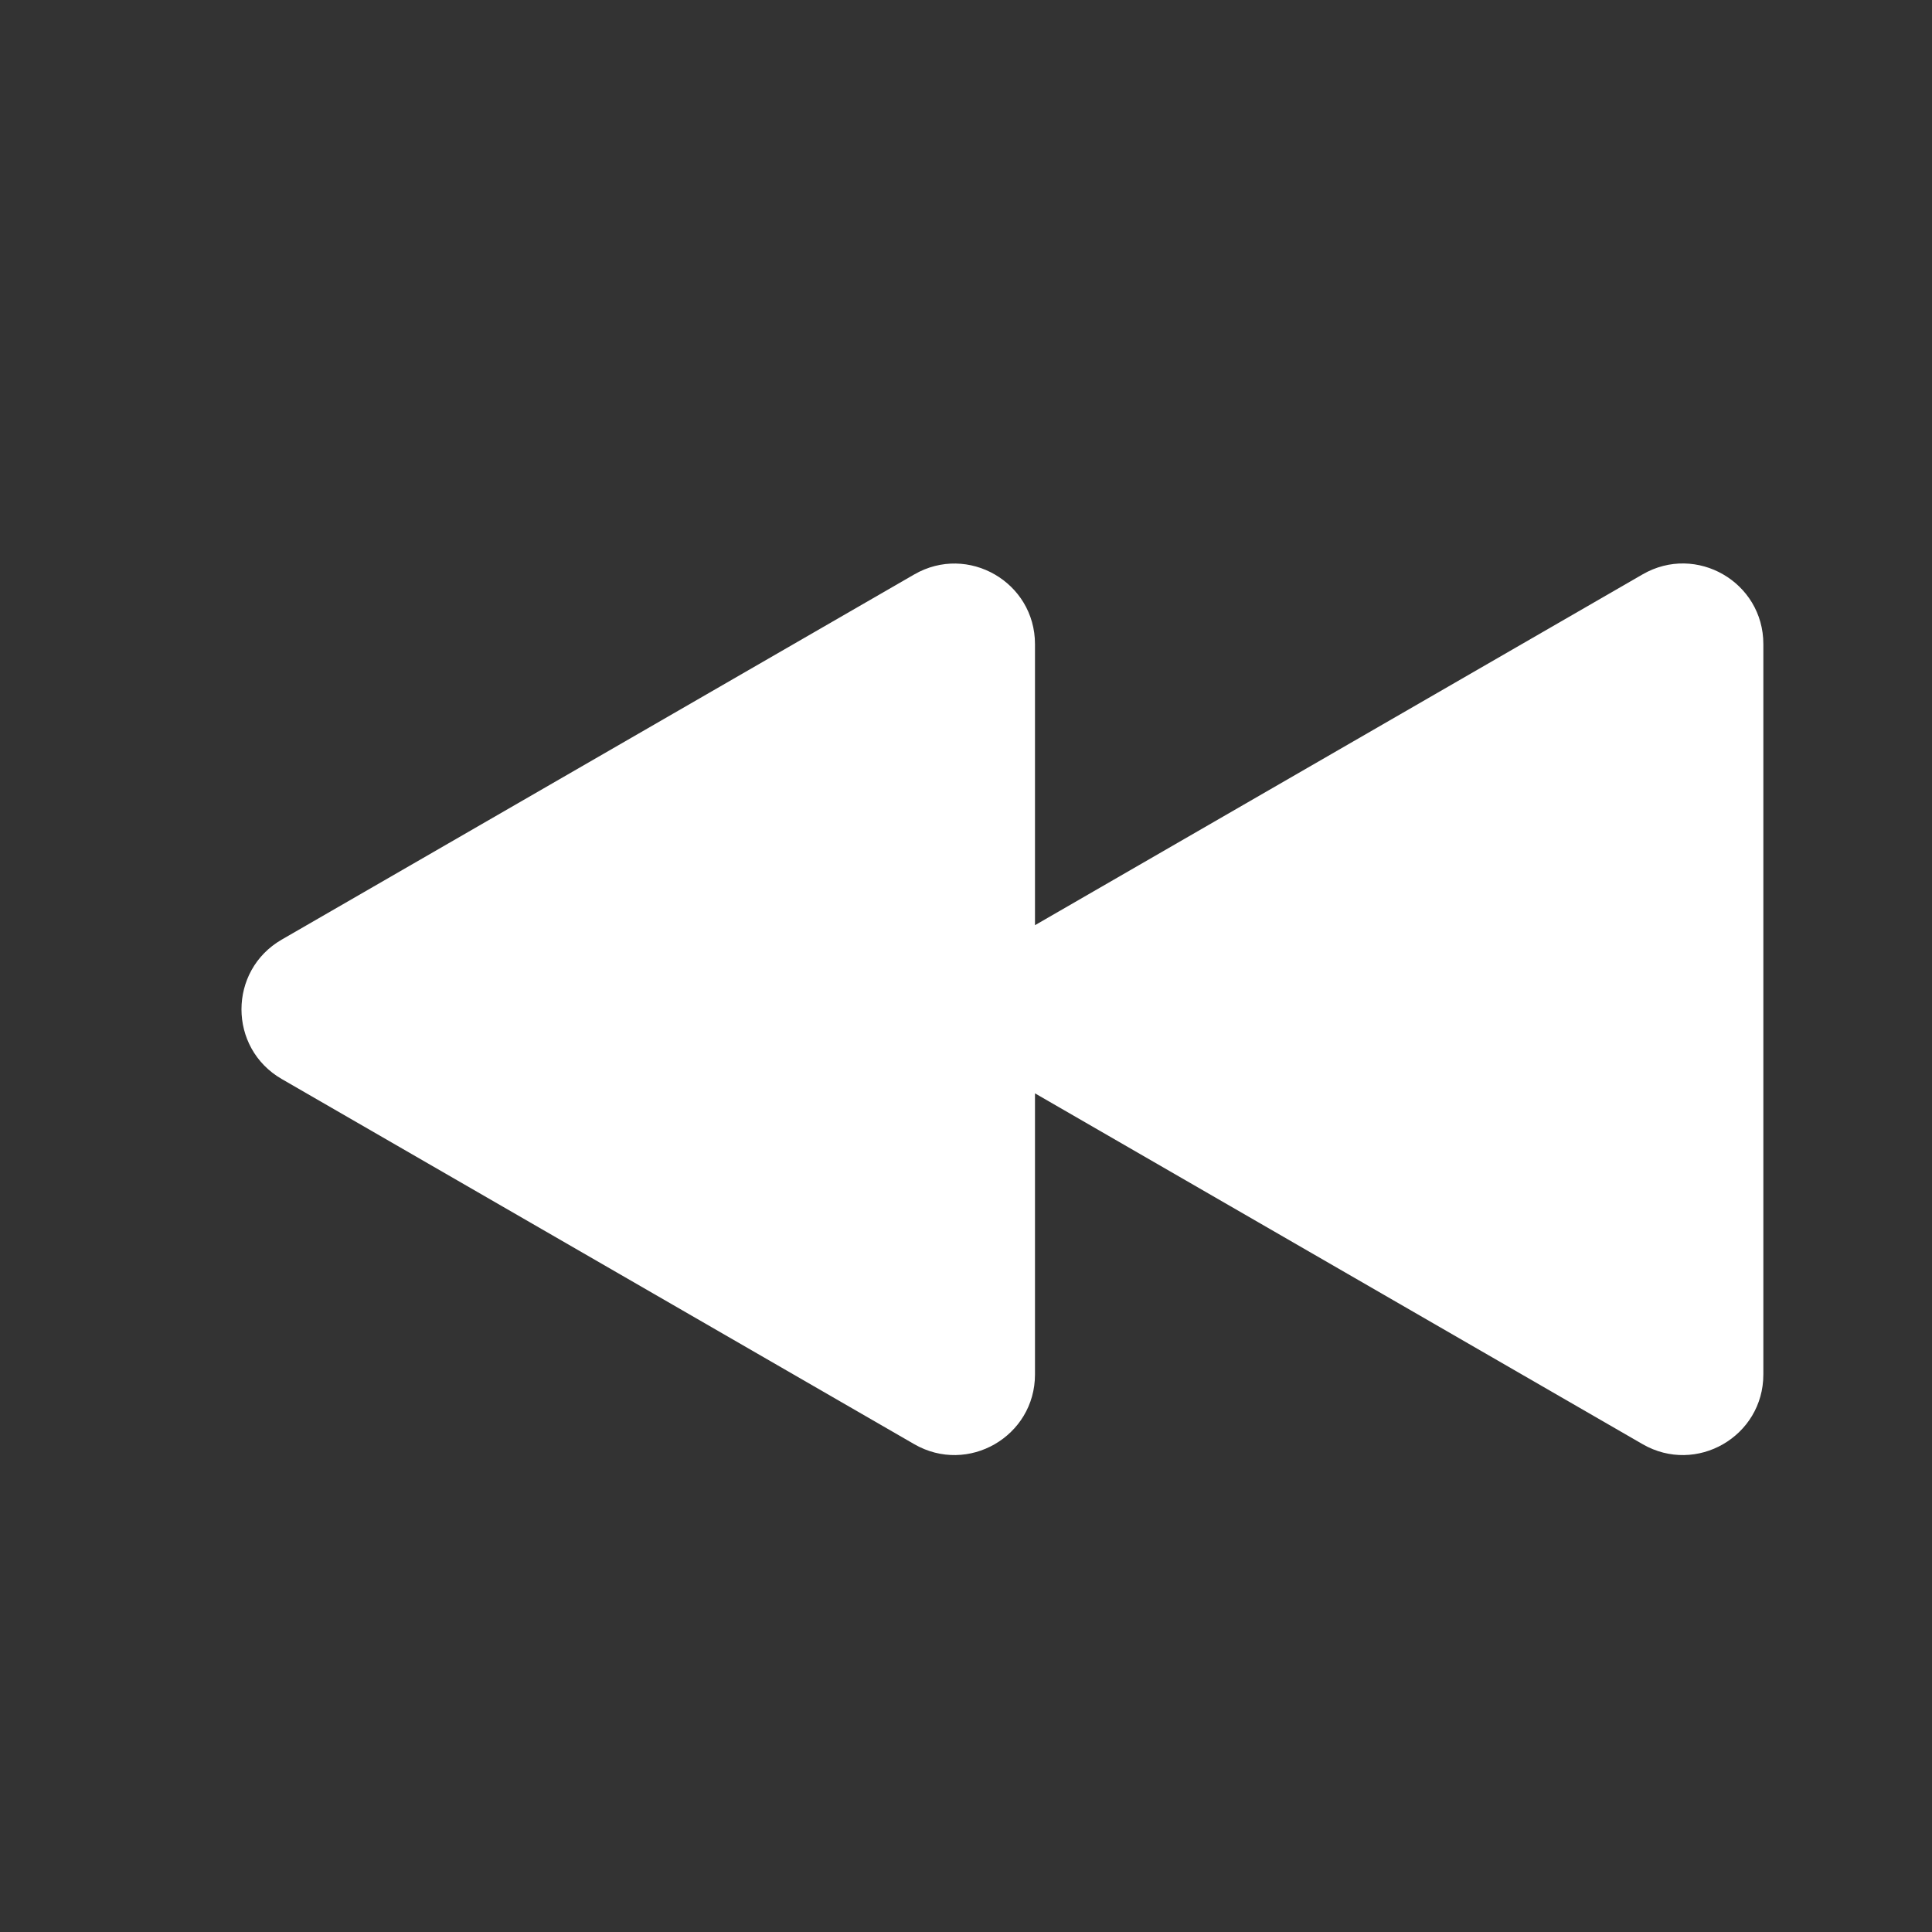 <svg fill="none" height="800" viewBox="0 0 24 24" width="800" xmlns="http://www.w3.org/2000/svg"><rect x="0" y="0" width="24" height="24" fill="#333333" stroke="none"/><path clip-rule="evenodd" d="m12.857 11.493 7.548-4.358c.667-.385 1.5.096 1.5.866v9.073c0 .77-.833 1.251-1.5.866l-7.548-4.358v3.492c0 .77-.833 1.251-1.5.866l-7.857-4.536c-.667-.385-.667-1.347 0-1.732l7.857-4.536c.667-.385 1.5.096 1.5.866z" fill="#fff" fill-rule="evenodd"/></svg>